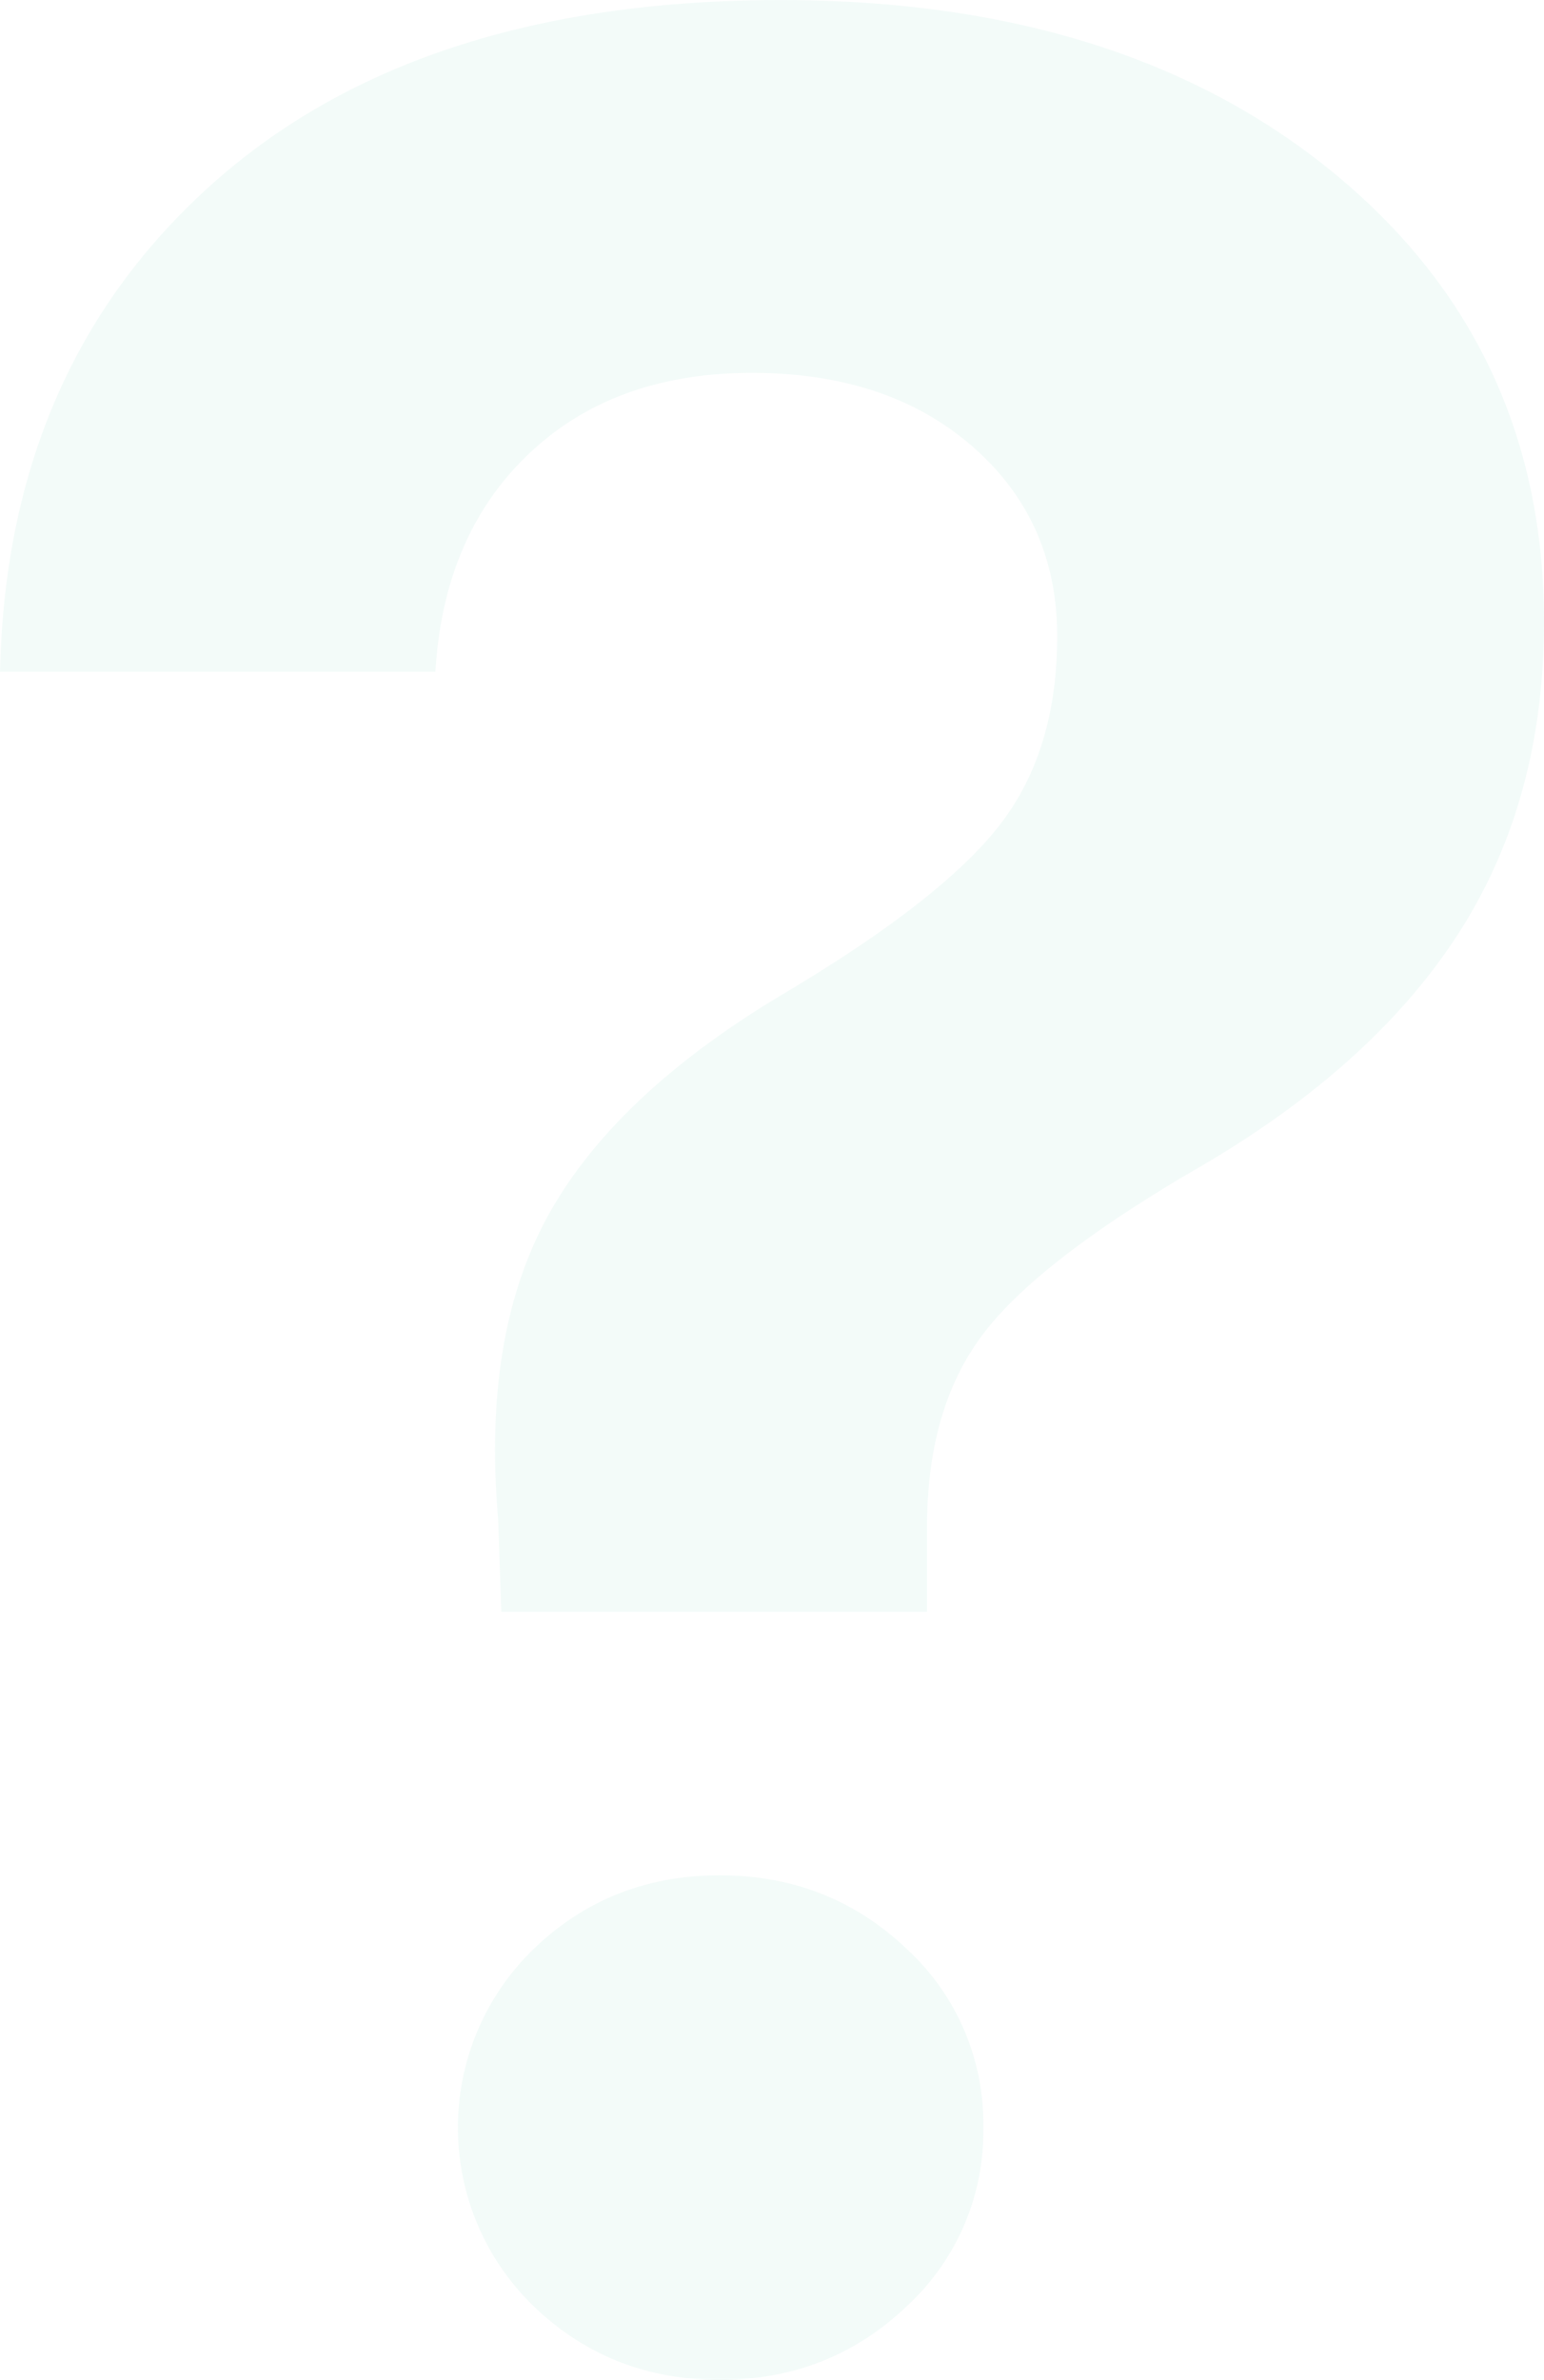 <svg xmlns="http://www.w3.org/2000/svg" width="284.68" height="438.72" viewBox="0 0 284.68 438.72">
  <defs>
    <style>
      .cls-1 {
        fill: #00ad88;
        fill-rule: evenodd;
        opacity: 0.05;
      }
    </style>
  </defs>
  <path id="_" data-name="?" class="cls-1" d="M1355.72,9669.56q1.485-25.185,17.19-40.14,15.69-14.955,41.17-14.96,25.17,0,40.73,13.63t15.55,34.95q0,21.03-10.51,34.66t-39.25,30.81q-31.11,18.36-43.7,40.58t-9.62,56.58l0.59,17.18h78.5v-15.7q0-21.915,10.37-35.55t39.99-30.8q31.995-18.675,47.69-43.11t15.7-57.32q0-50.94-38.8-82.79-38.82-31.845-101.91-31.85-66.945,0-104.86,33.92t-39.1,89.91h80.27Zm101.02,268.38a43.763,43.763,0,0,0-14.22-33.03q-14.22-13.47-34.36-13.48-20.16,0-34.22,13.48a45.8,45.8,0,0,0,0,66.06q14.07,13.47,34.22,13.48,20.13,0,34.36-13.48A43.748,43.748,0,0,0,1456.74,9937.94Z" transform="translate(-1275.44 -9545.72)"/>
</svg>
